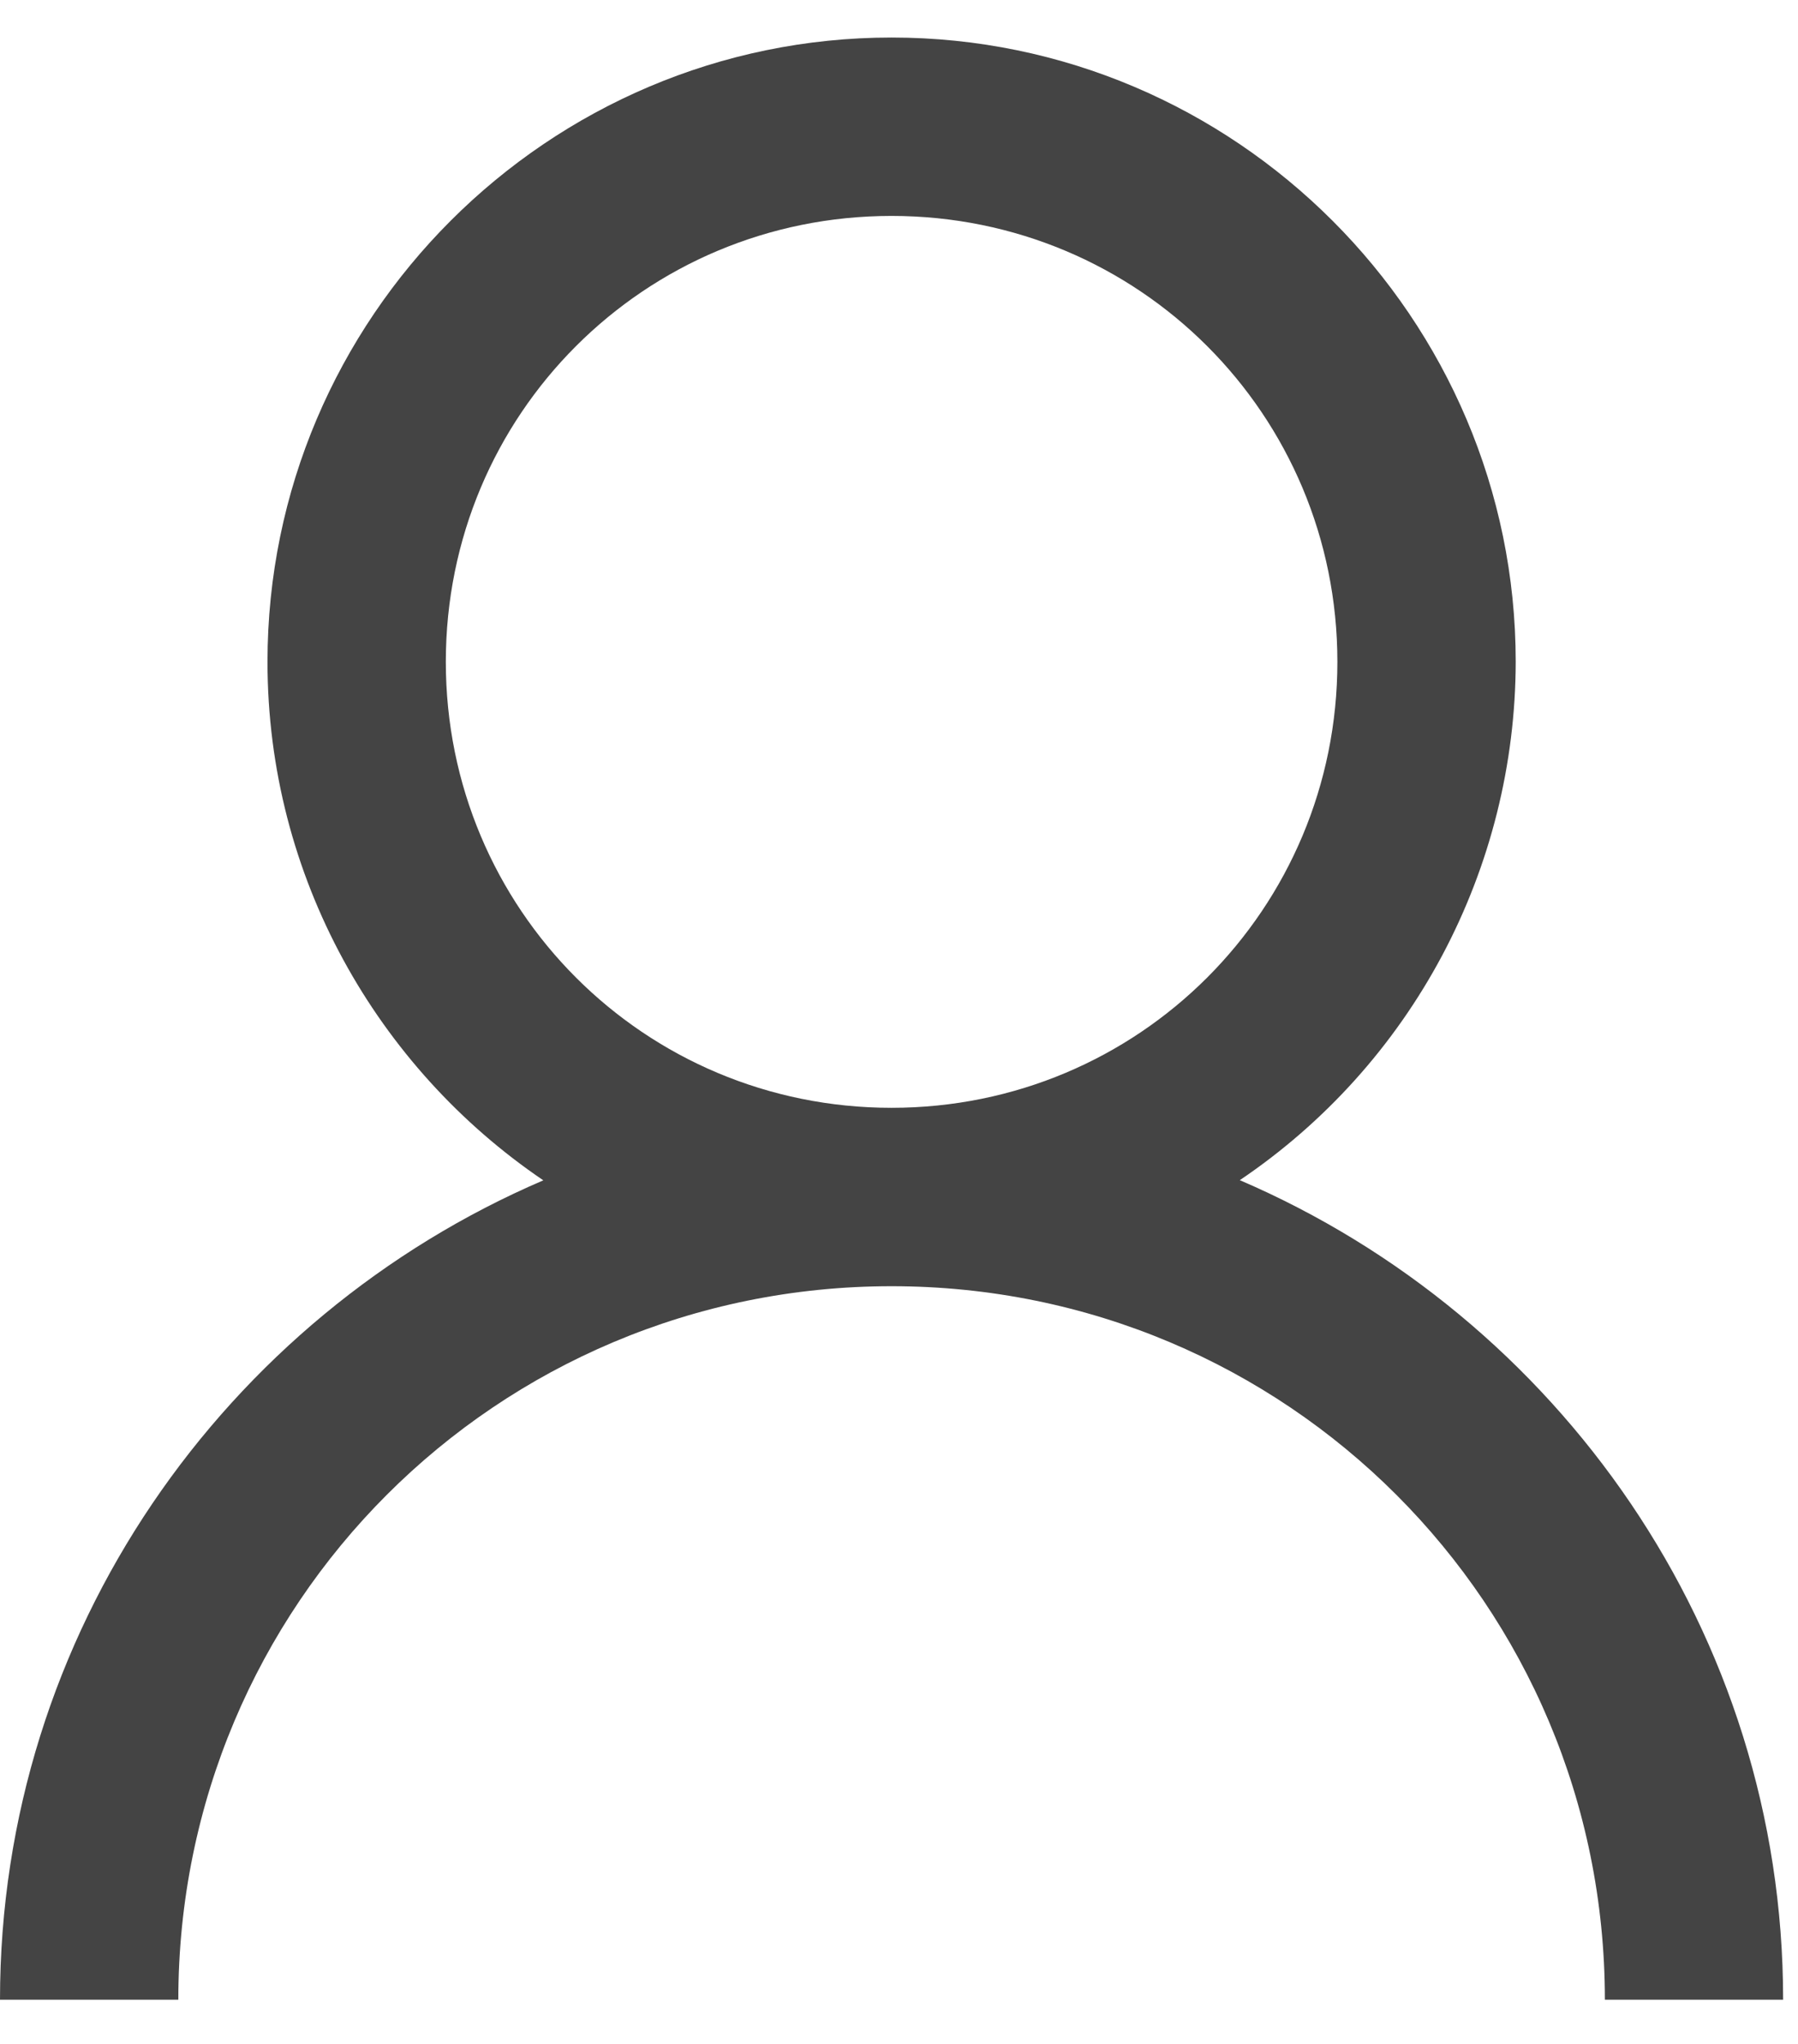 <svg width="22" height="25" viewBox="0 0 22 25" fill="none" xmlns="http://www.w3.org/2000/svg">
<path d="M10.909 0.459C6.704 0.459 3.273 3.89 3.273 8.095C3.273 10.724 4.615 13.059 6.648 14.437C2.757 16.106 0 19.968 0 24.459H2.182C2.182 19.626 6.076 15.732 10.909 15.732C15.742 15.732 19.637 19.626 19.637 24.459H21.818C21.818 19.968 19.062 16.107 15.17 14.435C16.208 13.735 17.058 12.791 17.647 11.685C18.235 10.58 18.544 9.347 18.546 8.095C18.546 3.89 15.115 0.459 10.909 0.459ZM10.909 2.641C13.934 2.641 16.364 5.07 16.364 8.095C16.364 11.12 13.934 13.55 10.909 13.55C7.884 13.55 5.455 11.12 5.455 8.095C5.455 5.07 7.884 2.641 10.909 2.641Z" fill="#444444"/>
</svg>
